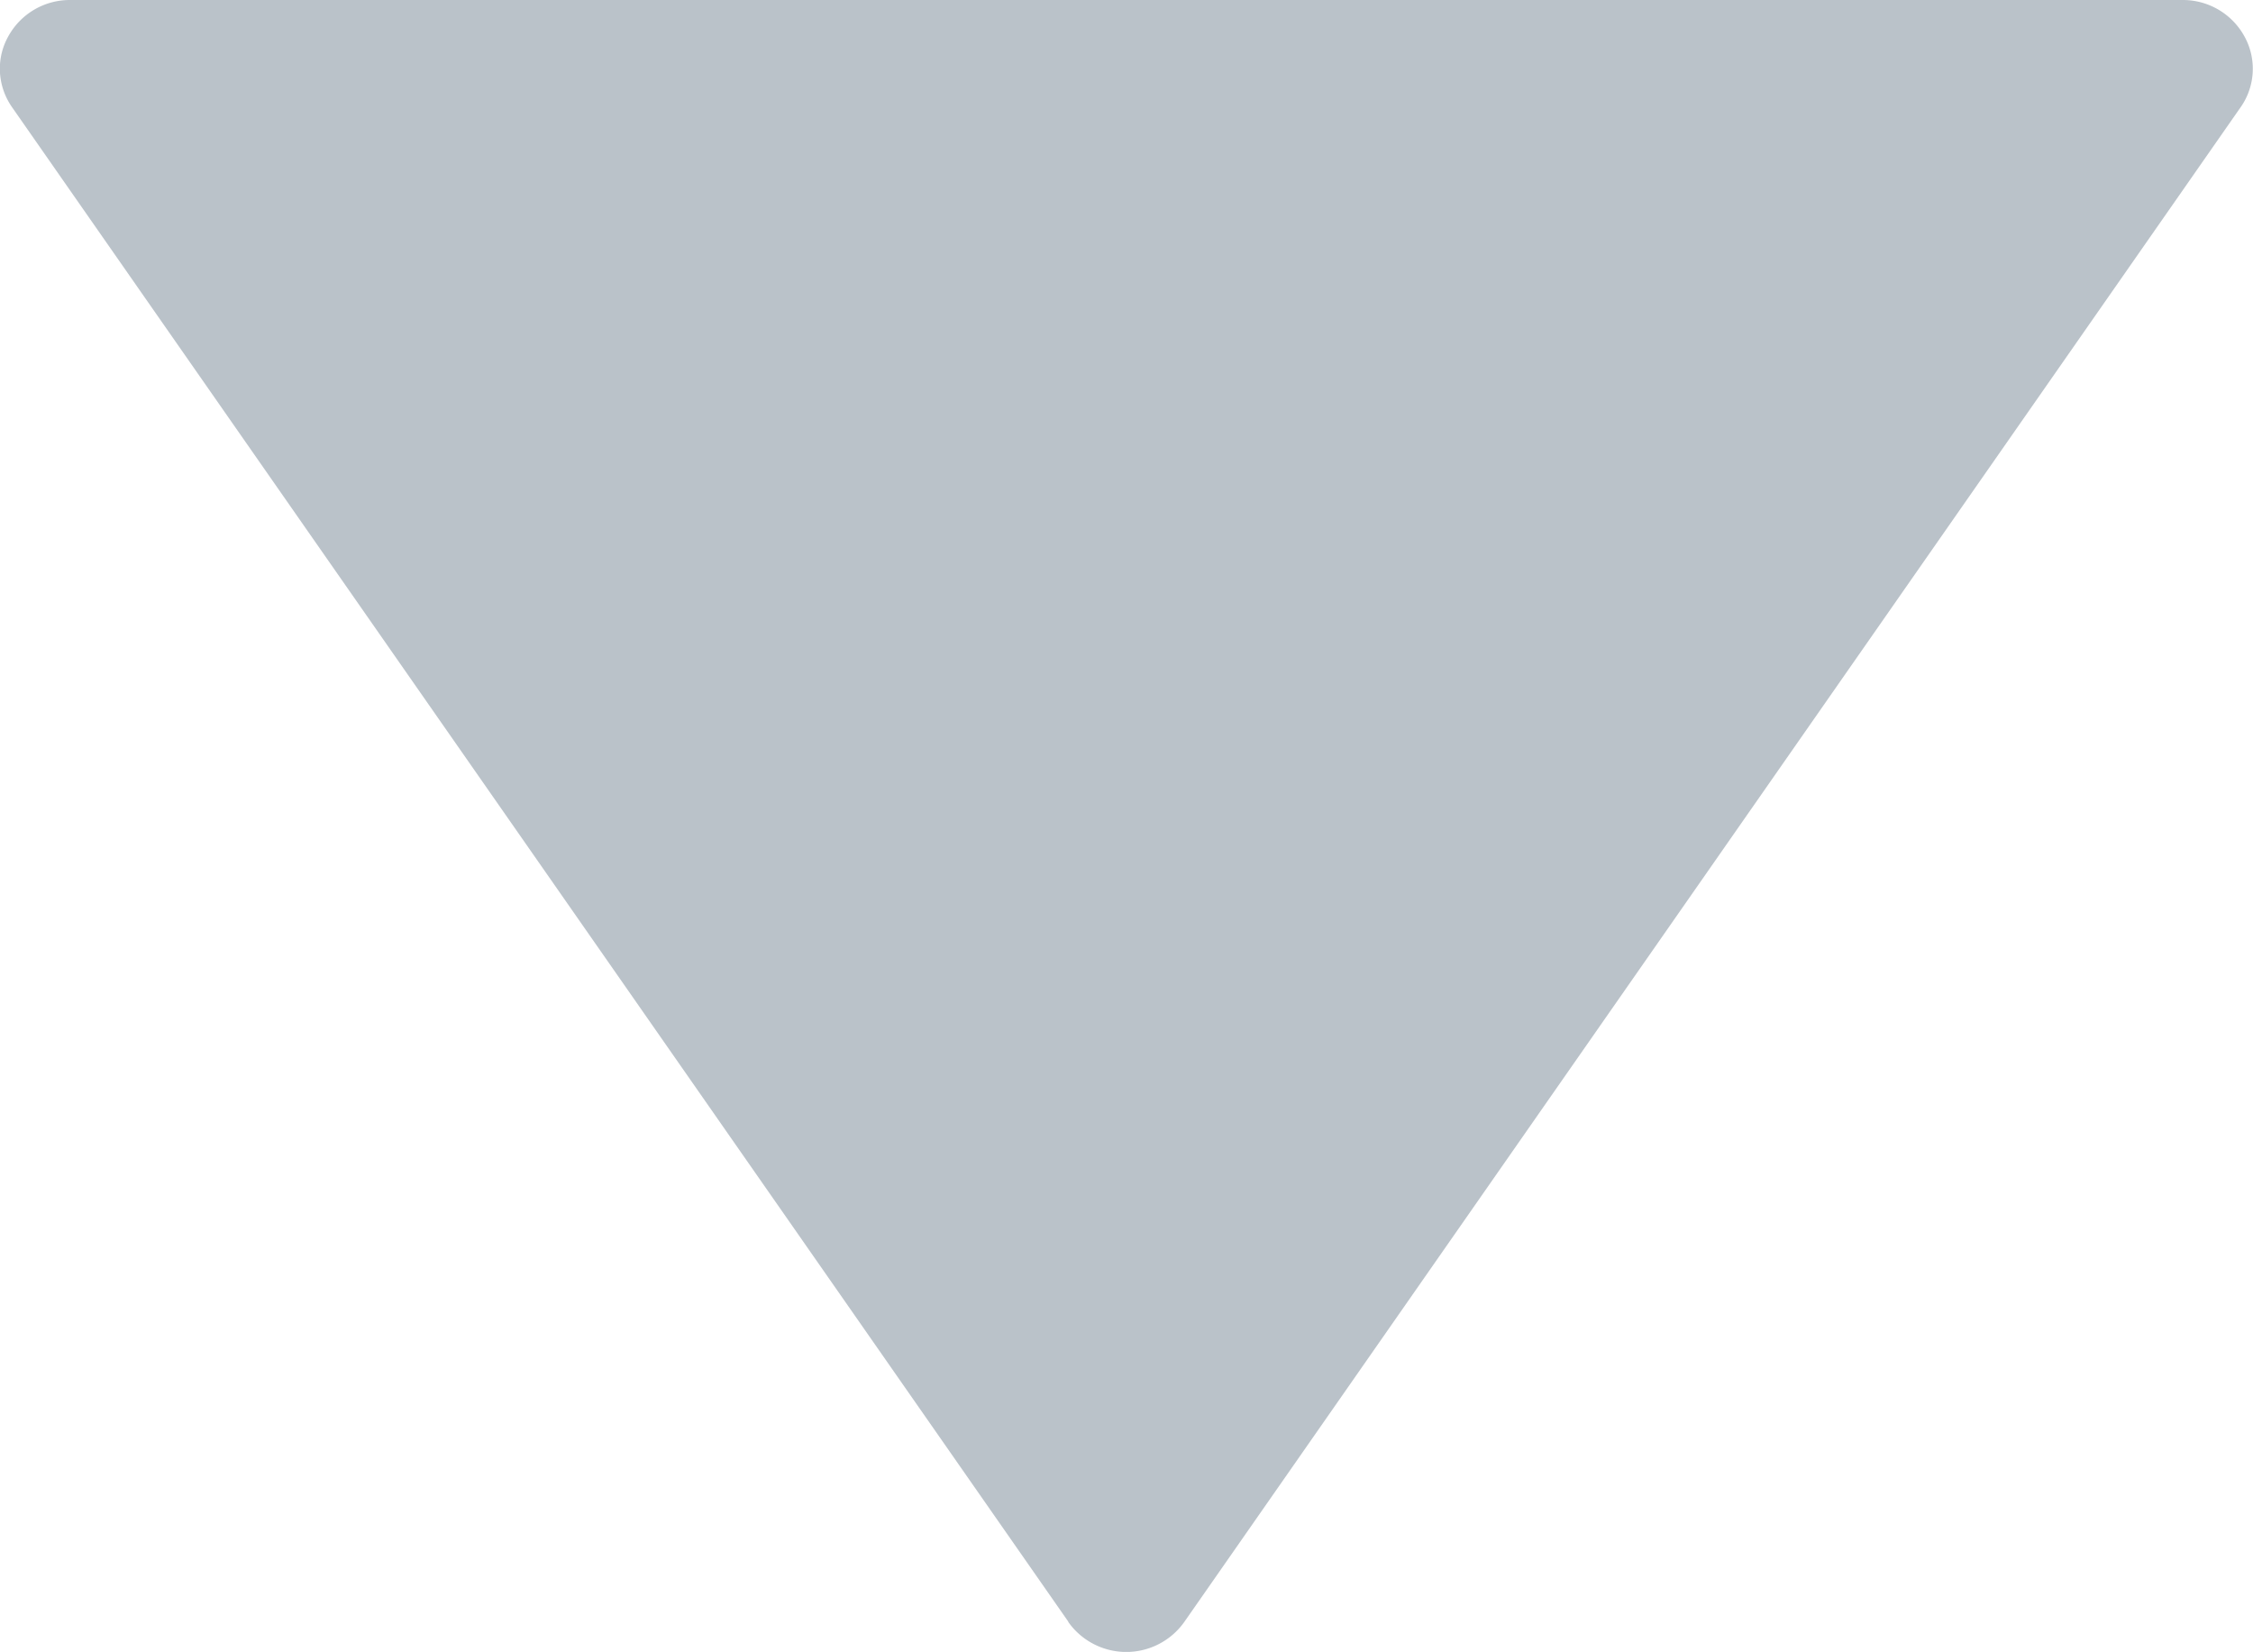 <svg xmlns="http://www.w3.org/2000/svg" width="14.994" height="10.993" viewBox="0 0 14.994 10.993"><path id="Shape_1" fill="#bac2c9" d="M1452.115,6490.792l-7.028-10.076a.449.449,0,0,1-.083-.26.441.441,0,0,1,.055-.212.467.467,0,0,1,.414-.244h14.056a.467.467,0,0,1,.414.244.445.445,0,0,1-.028.472l-7.028,10.077a.473.473,0,0,1-.773,0Zm0,0" data-name="Shape 1" transform="translate(-1445.005 -6480)"/></svg>